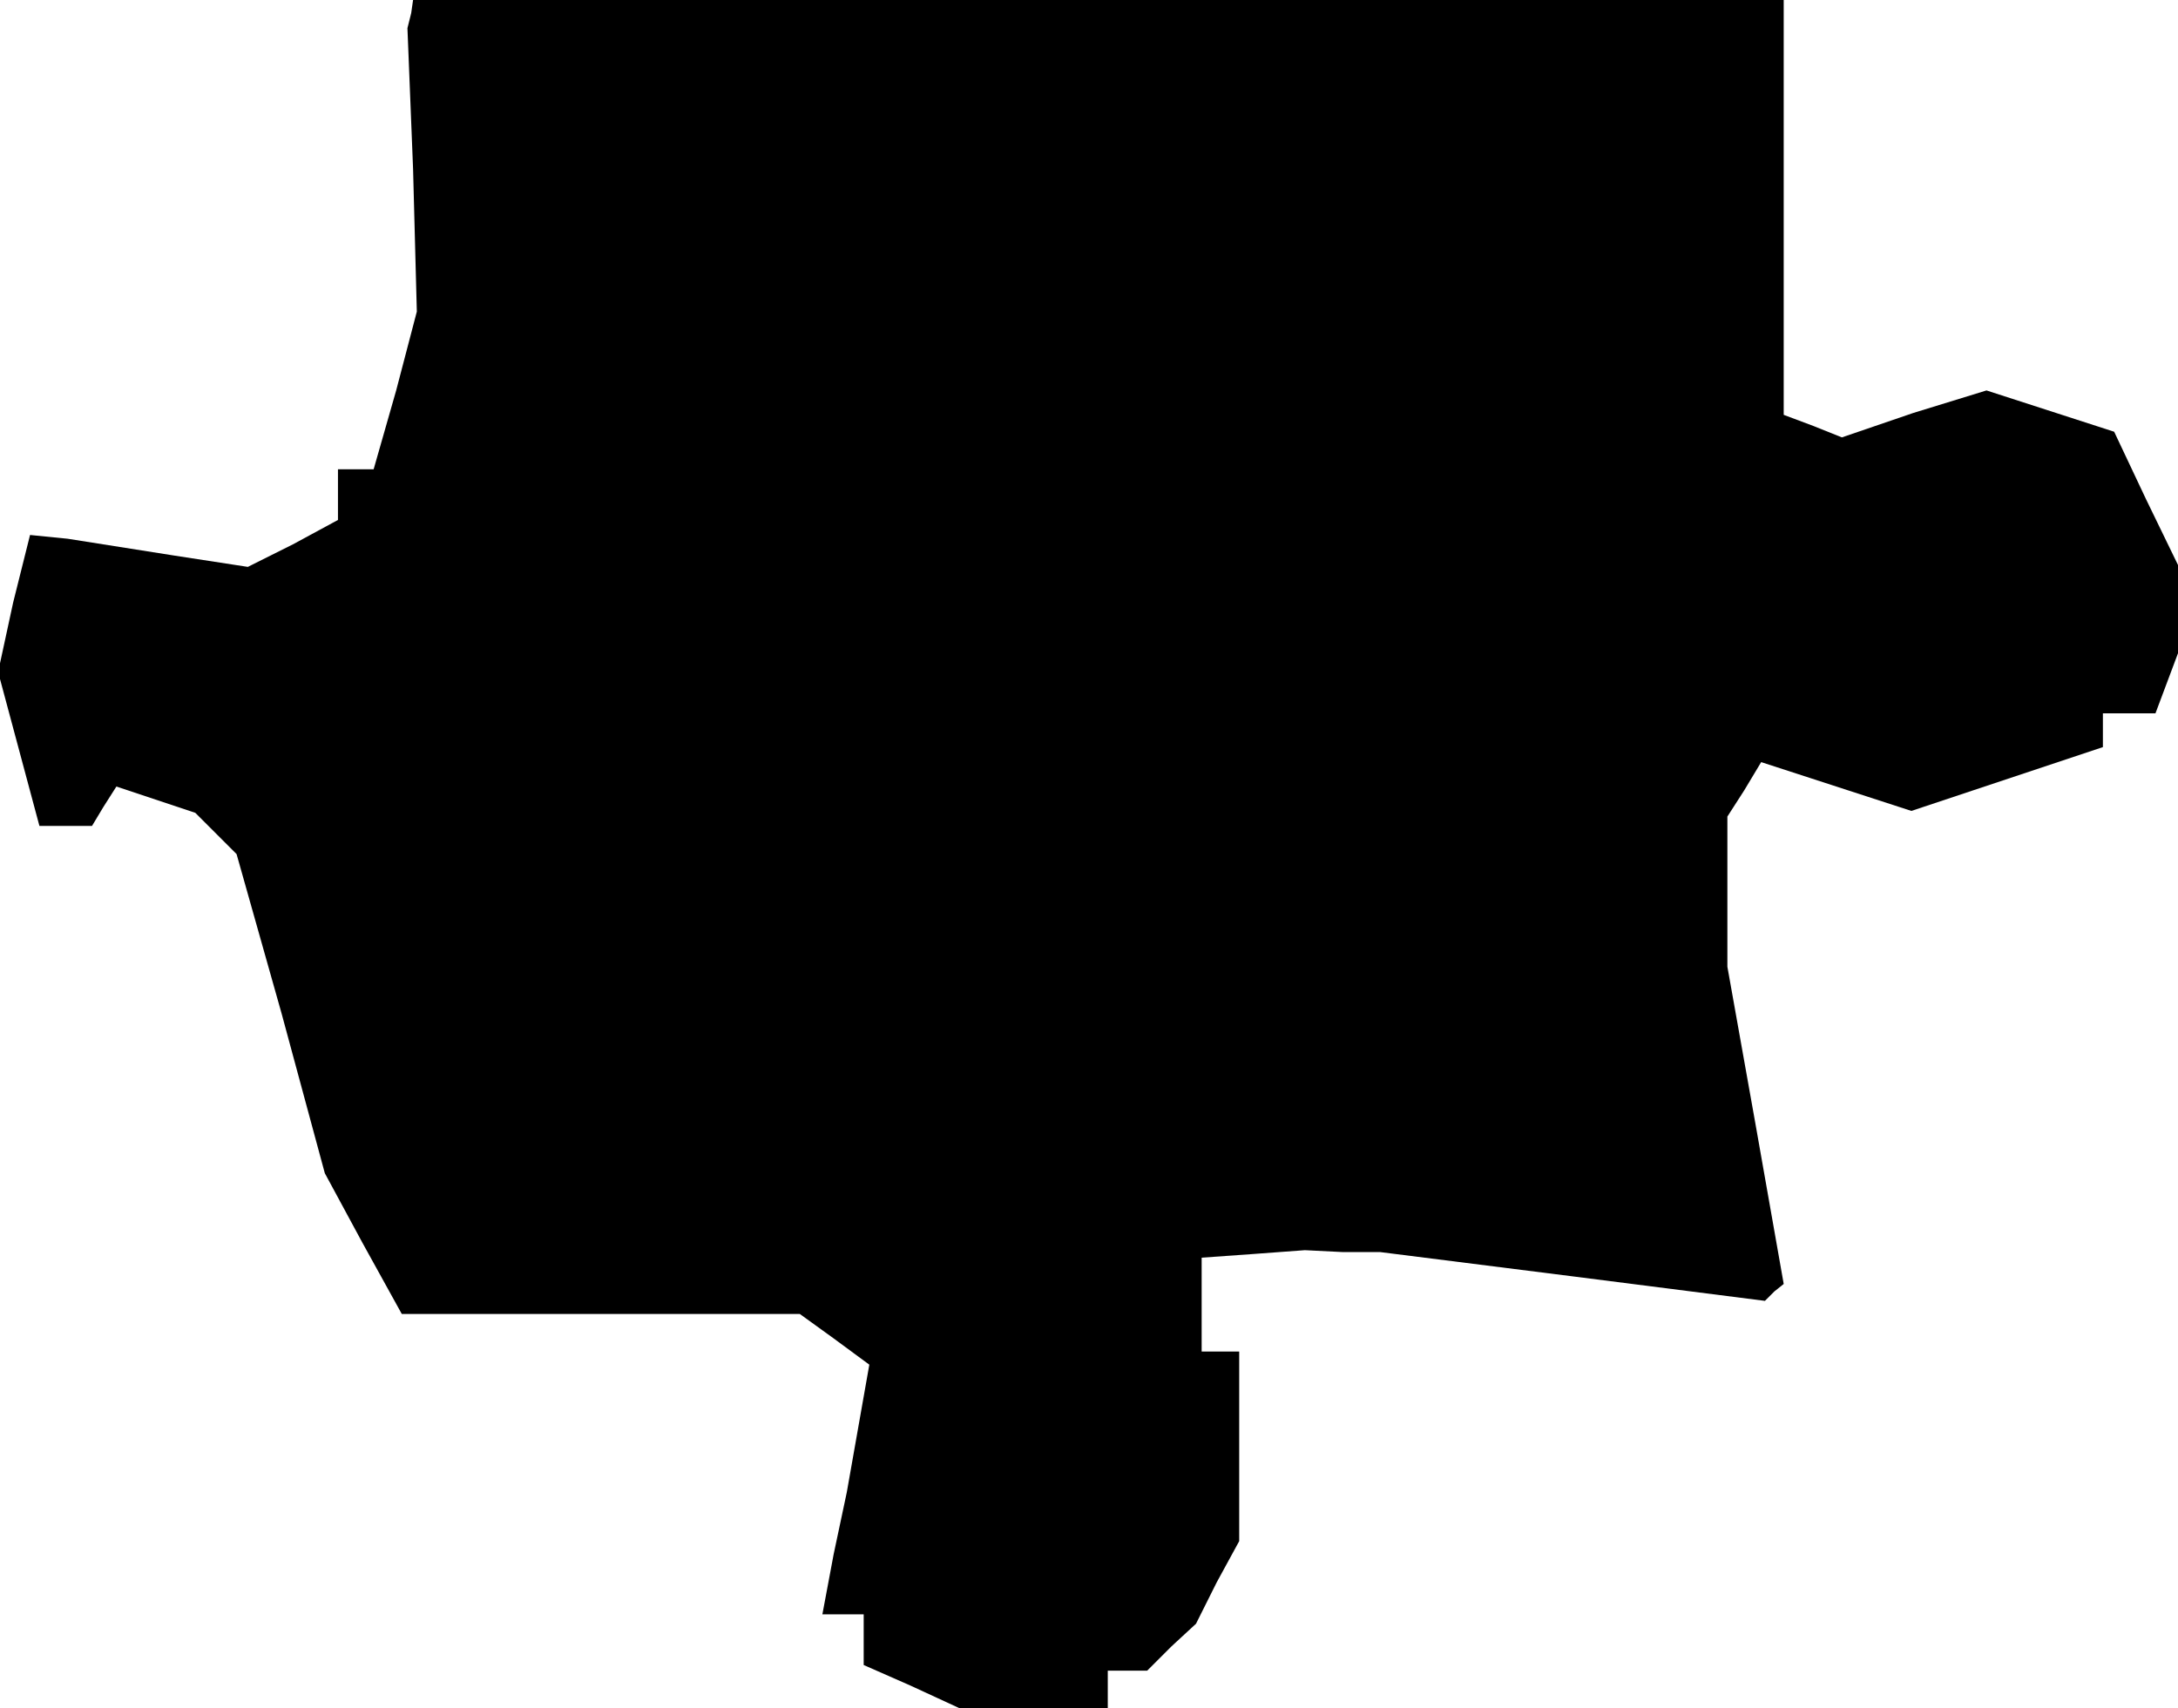 <?xml version="1.0" standalone="no"?>
<!DOCTYPE svg PUBLIC "-//W3C//DTD SVG 20010904//EN"
 "http://www.w3.org/TR/2001/REC-SVG-20010904/DTD/svg10.dtd">
<svg version="1.0" xmlns="http://www.w3.org/2000/svg"
 width="116pt" height="91pt" viewBox="0 0 116 91"
 preserveAspectRatio="xMidYMid meet">
<g transform="translate(0,91) scale(0.1,-0.1)"
fill="#000000" stroke="none">
<path d="M219 903 l-2 -8 3 -75 2 -76 -11 -42 -12 -42 -9 0 -10 0 0 -13 0 -14
-24 -13 -24 -12 -39 6 -38 6 -19 3 -20 2 -9 -36 -8 -37 11 -41 11 -41 14 0 14
0 6 10 7 11 21 -7 21 -7 11 -11 11 -11 24 -85 23 -85 20 -37 21 -38 106 0 106
0 18 -13 19 -14 -6 -34 -6 -34 -7 -33 -6 -32 11 0 11 0 0 -13 0 -14 25 -11 26
-12 39 0 40 0 0 10 0 10 11 0 10 0 13 13 13 12 11 22 12 22 0 50 0 51 -10 0
-10 0 0 25 0 25 28 2 27 2 20 -1 20 0 103 -13 102 -13 5 5 5 4 -15 85 -15 84
0 40 0 40 9 14 9 15 40 -13 40 -13 51 17 51 17 0 9 0 9 14 0 14 0 6 16 6 16 0
23 0 24 -17 35 -17 36 -34 11 -34 11 -39 -12 -38 -13 -15 6 -16 6 0 111 0 110
-365 0 -365 0 -1 -7z"/>
</g>
</svg>

